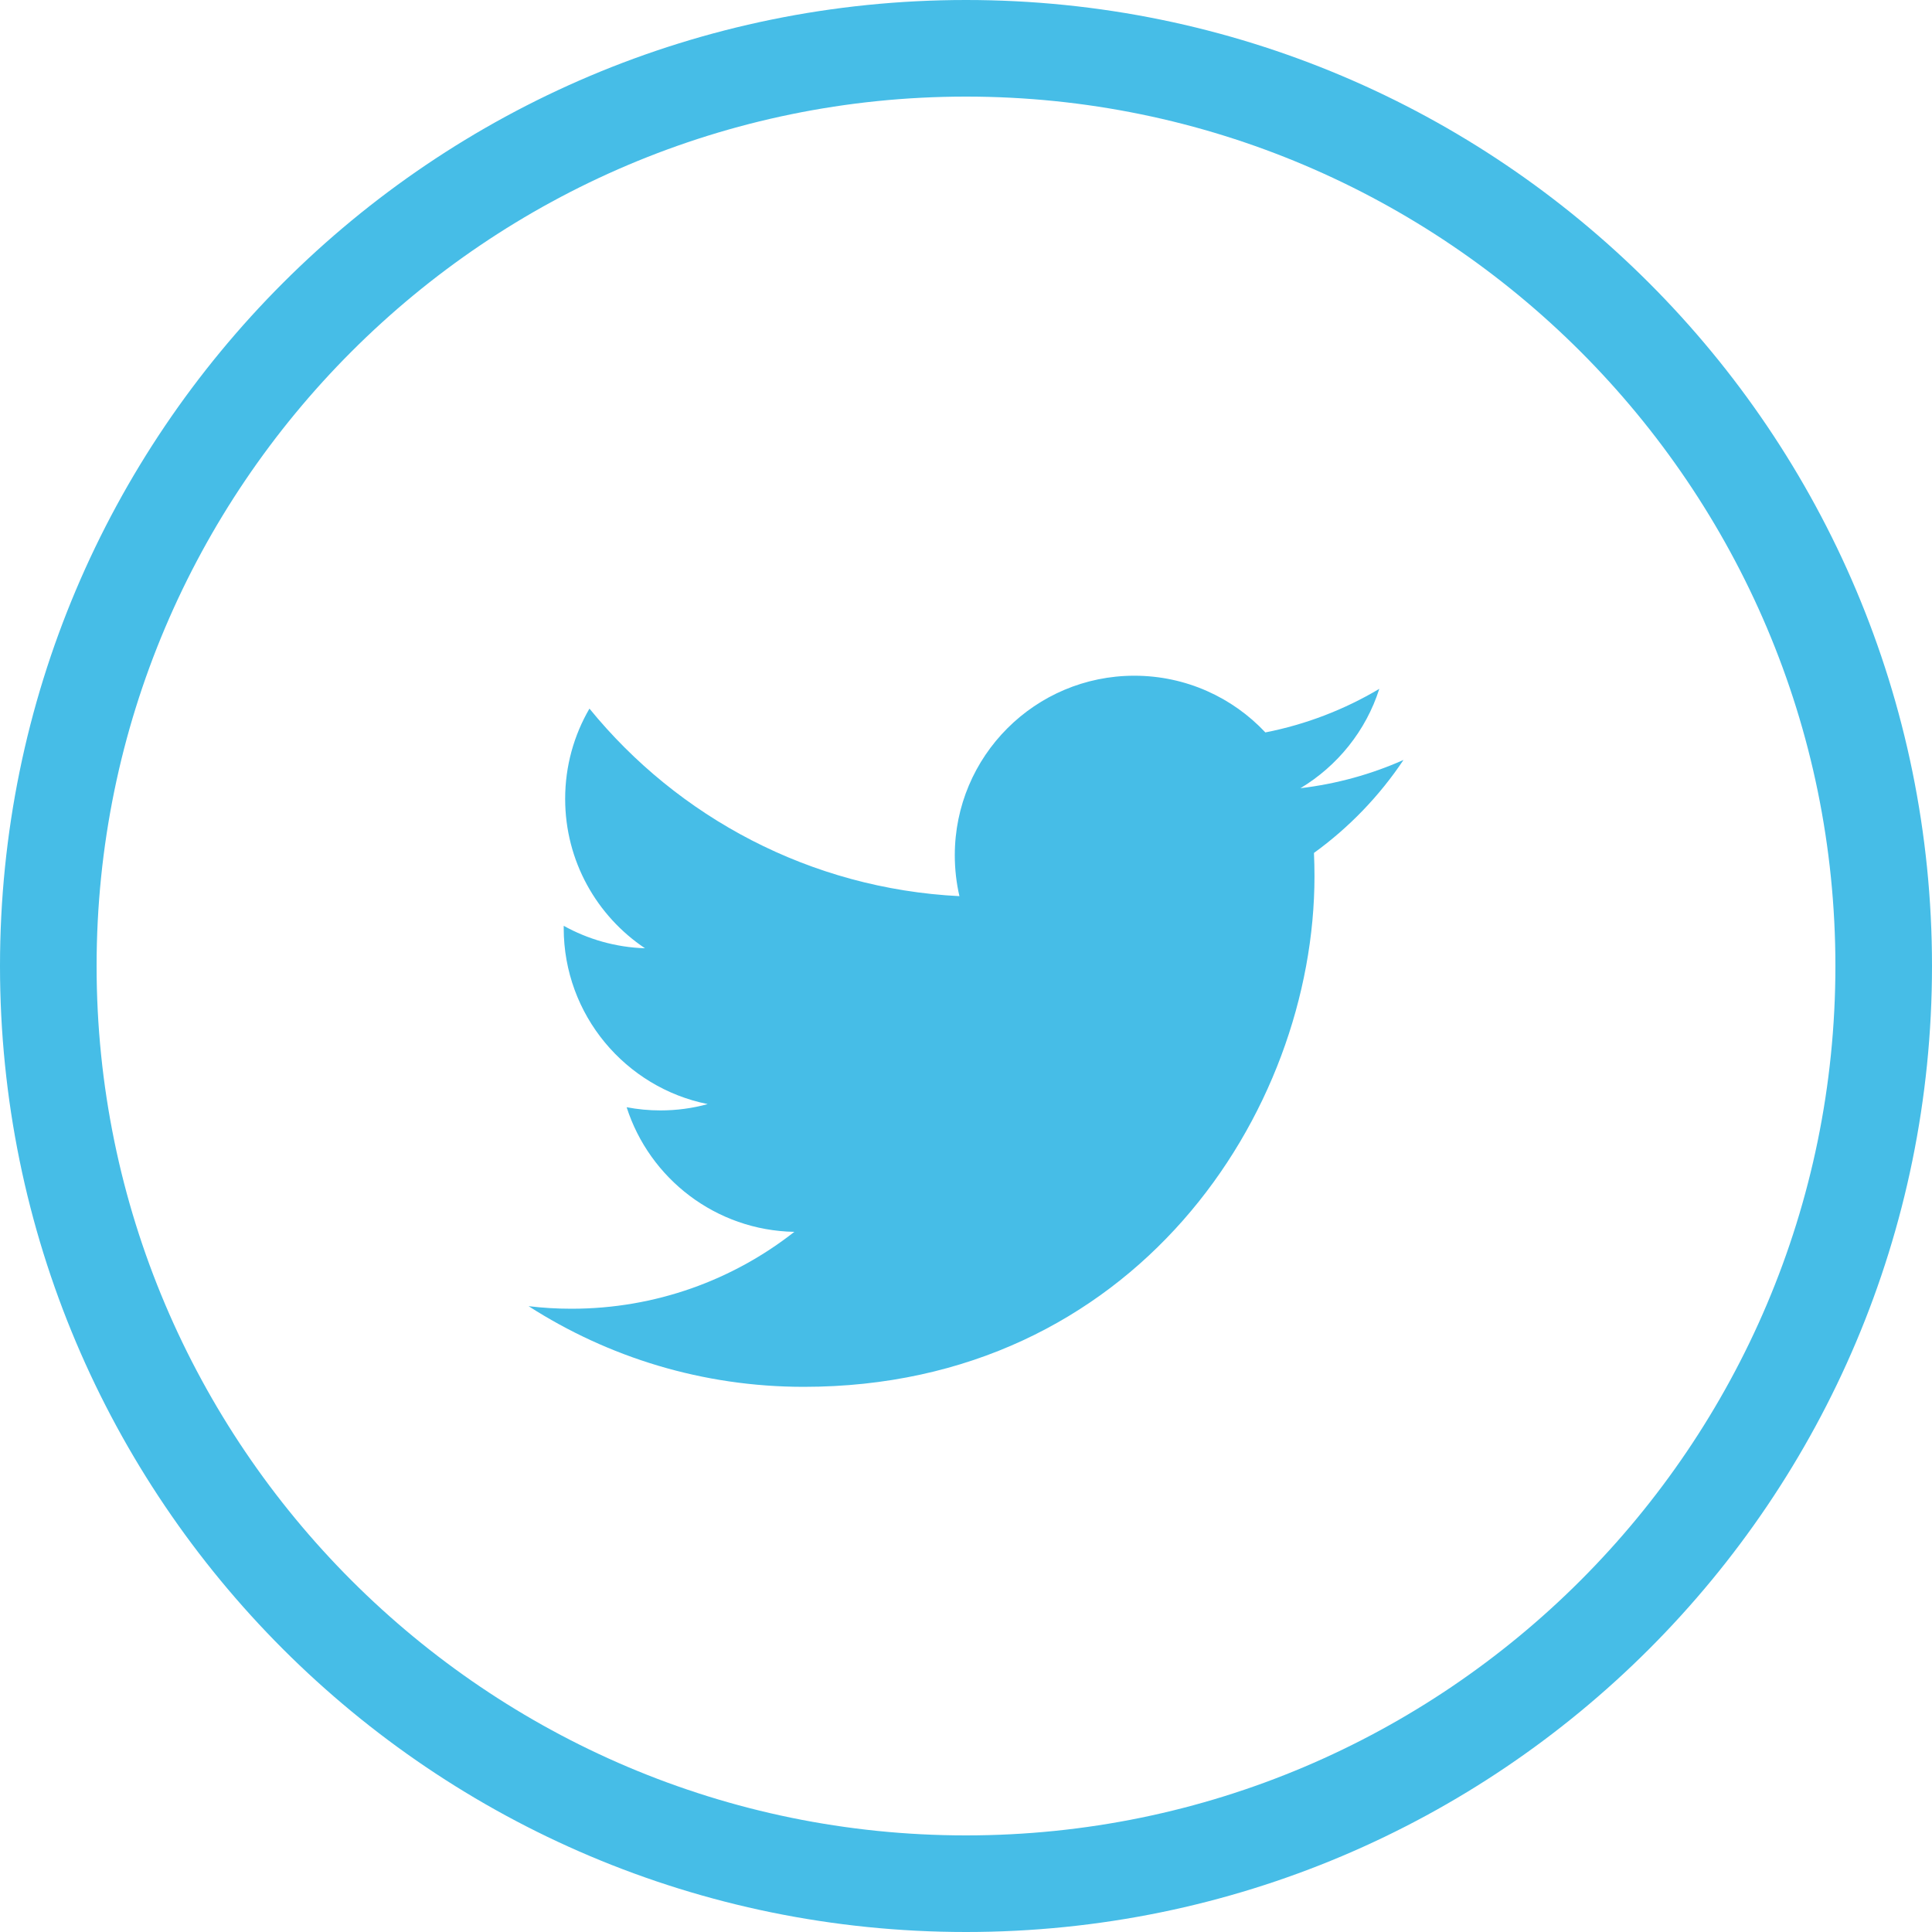<?xml version="1.0" encoding="utf-8"?>
<!-- Generator: Adobe Illustrator 16.0.0, SVG Export Plug-In . SVG Version: 6.00 Build 0)  -->
<!DOCTYPE svg PUBLIC "-//W3C//DTD SVG 1.1//EN" "http://www.w3.org/Graphics/SVG/1.1/DTD/svg11.dtd">
<svg version="1.1" id="Layer_2" xmlns="http://www.w3.org/2000/svg" xmlns:xlink="http://www.w3.org/1999/xlink" x="0px" y="0px"
	 width="40px" height="40px" viewBox="0 0 40 40" enable-background="new 0 0 40 40" xml:space="preserve">
<path fill="#46BDE7" d="M29.058,15.734c-0.665,0.296-1.384,0.496-2.134,0.585c0.766-0.46,1.356-1.188,1.633-2.057
	c-0.717,0.426-1.513,0.736-2.359,0.902c-0.678-0.723-1.645-1.174-2.713-1.174c-2.053,0-3.717,1.664-3.717,3.717
	c0,0.291,0.033,0.575,0.096,0.847c-3.089-0.155-5.828-1.635-7.66-3.883c-0.32,0.549-0.503,1.188-0.503,1.868
	c0,1.29,0.656,2.427,1.653,3.094c-0.609-0.02-1.182-0.187-1.683-0.465c0,0.016,0,0.031,0,0.047c0,1.8,1.281,3.303,2.981,3.644
	c-0.312,0.086-0.64,0.131-0.979,0.131c-0.239,0-0.472-0.023-0.699-0.066c0.473,1.477,1.846,2.551,3.472,2.58
	c-1.271,0.998-2.874,1.592-4.615,1.592c-0.3,0-0.596-0.018-0.887-0.053c1.645,1.056,3.599,1.67,5.697,1.67
	c6.836,0,10.574-5.662,10.574-10.574c0-0.161-0.004-0.321-0.011-0.48C27.93,17.134,28.56,16.479,29.058,15.734z"/>
<path fill="#46BDE7" d="M20,2c9.926,0,18,8.075,18,18c0,9.926-8.074,18-18,18c-9.925,0-18-8.074-18-18C2,10.075,10.075,2,20,2 M20,0
	C8.955,0,0,8.955,0,20c0,11.046,8.955,20,20,20c11.046,0,20-8.954,20-20C40,8.955,31.046,0,20,0L20,0z"/>
</svg>
